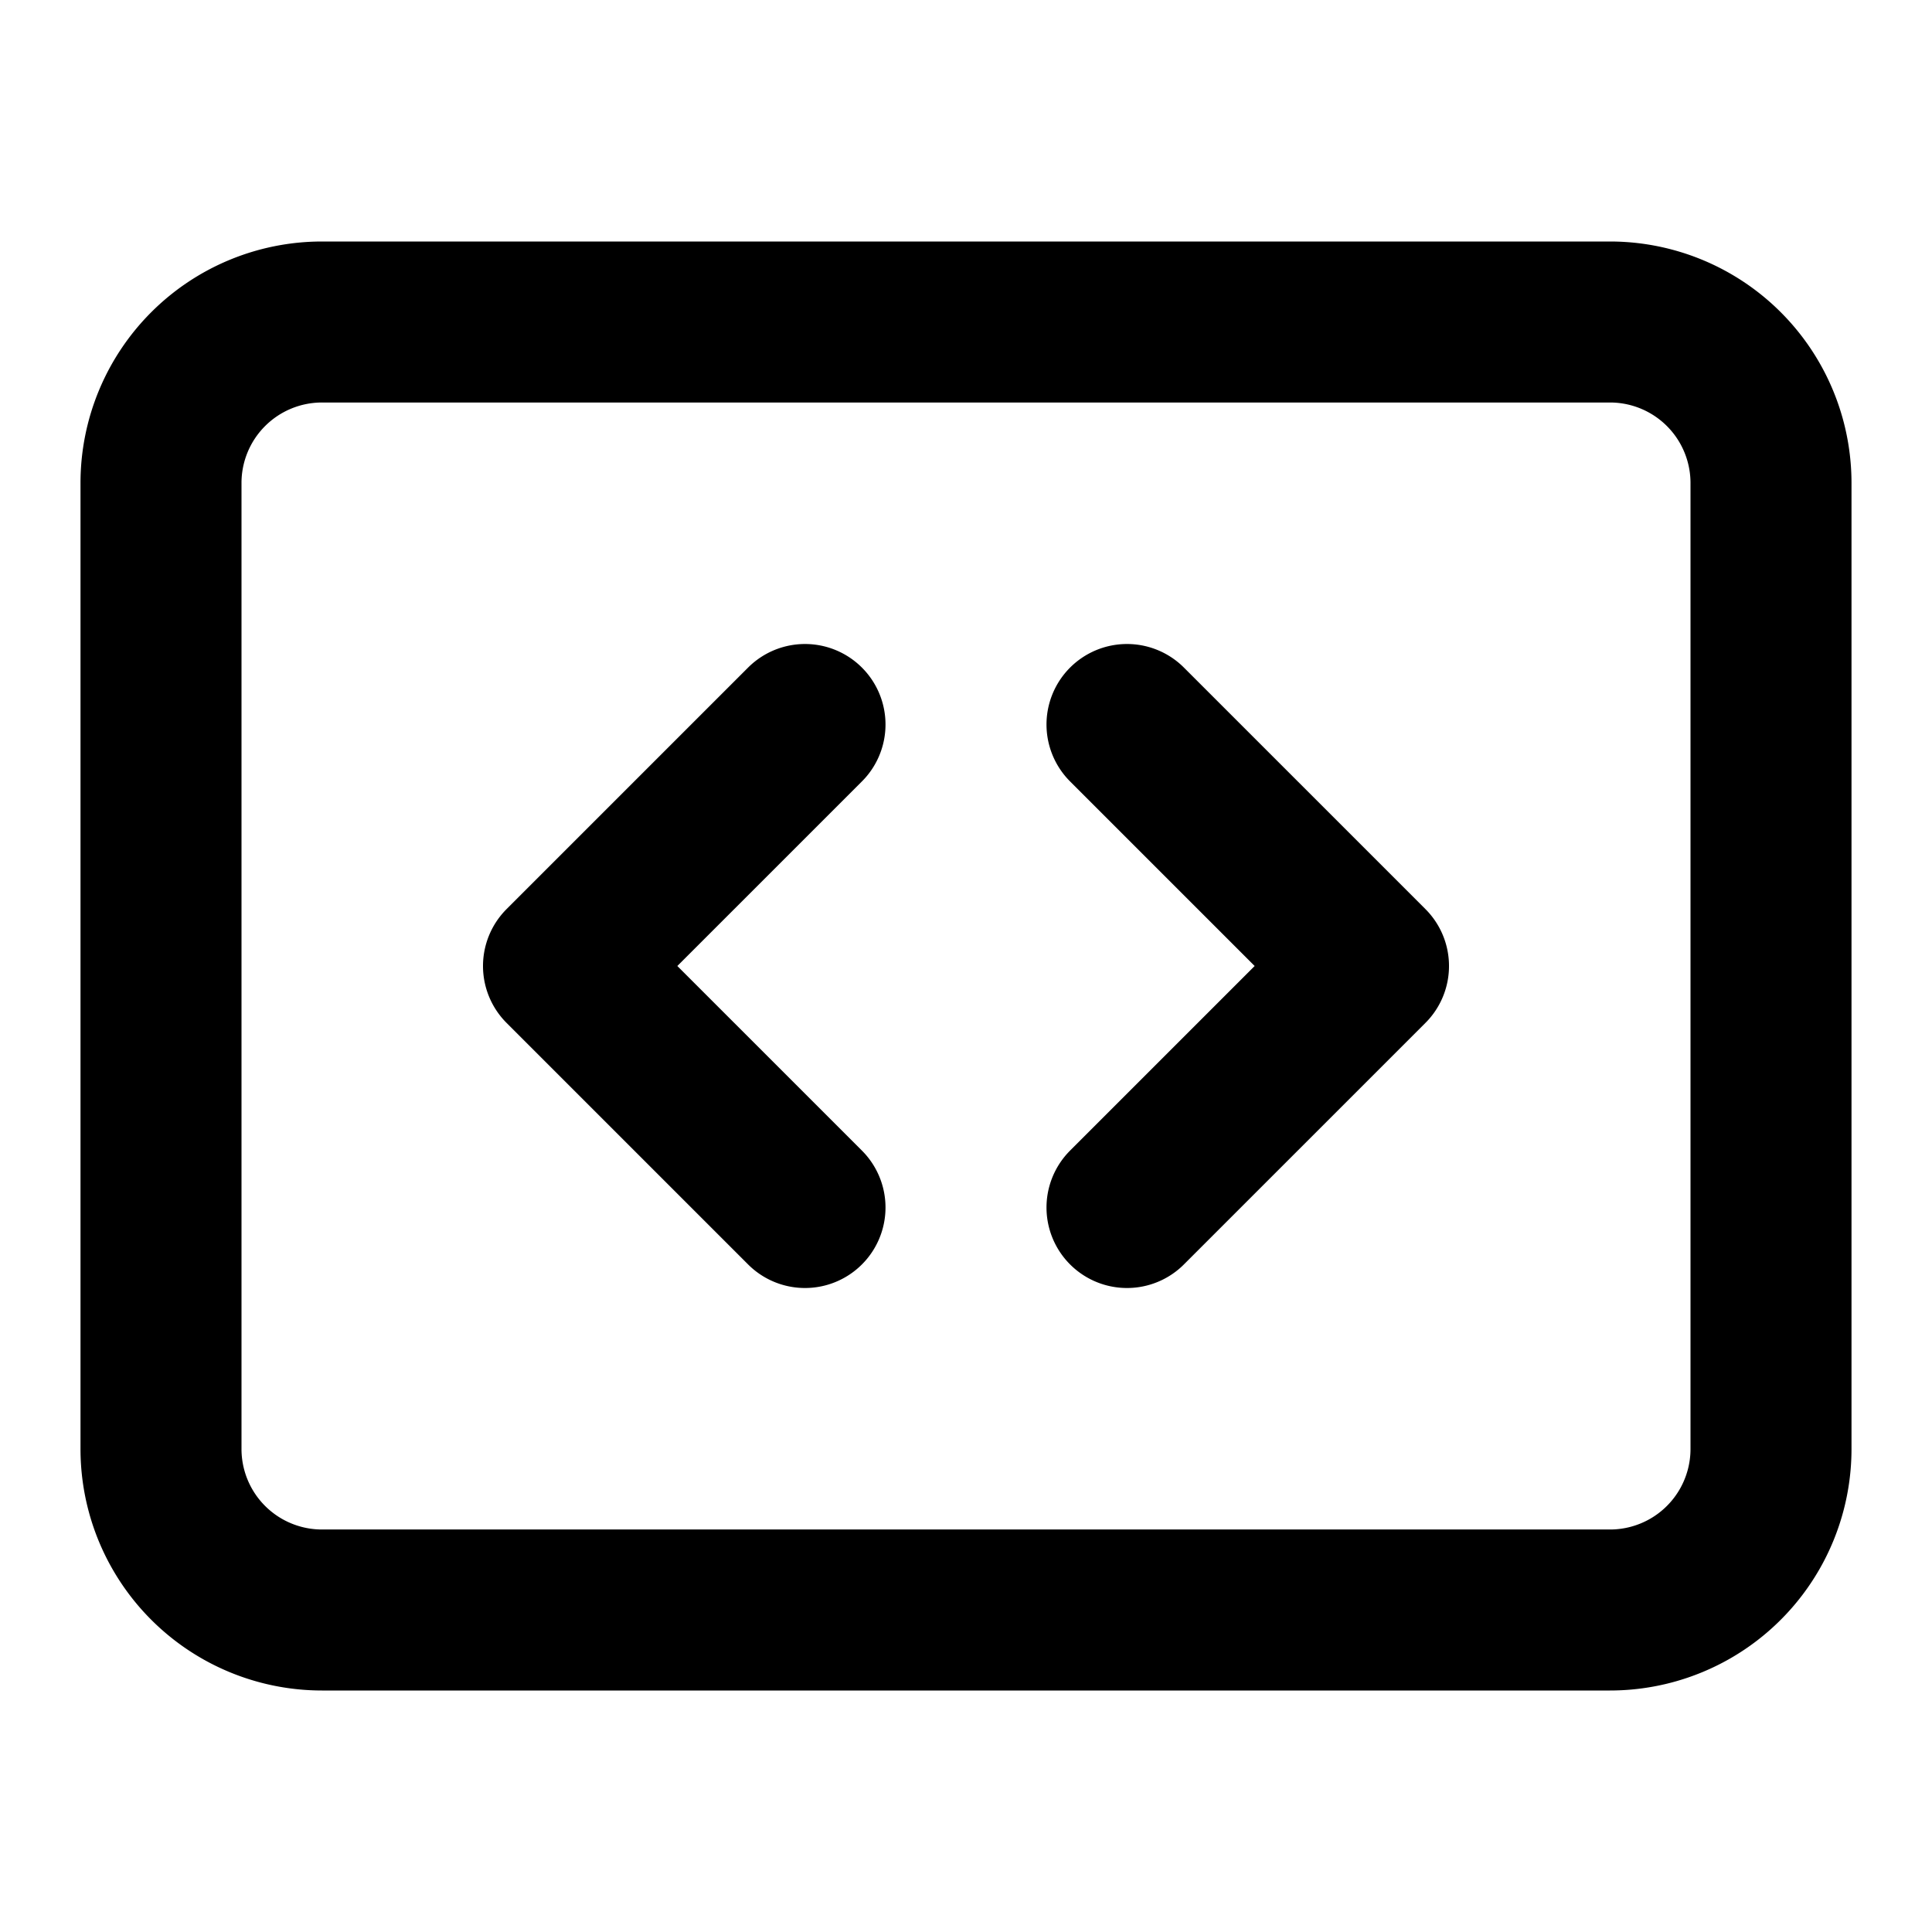 <svg xmlns="http://www.w3.org/2000/svg" width="24" height="24" fill="none" viewBox="0 0 24 24">
  <path stroke="#000" stroke-linecap="round" stroke-linejoin="round" stroke-width="2" d="m14 15 3-3-3-3m-4 0-3 3 3 3m-6 5h16a2 2 0 0 0 2-2V6a2 2 0 0 0-2-2H4a2 2 0 0 0-2 2v12a2 2 0 0 0 2 2Z"/>
</svg>
